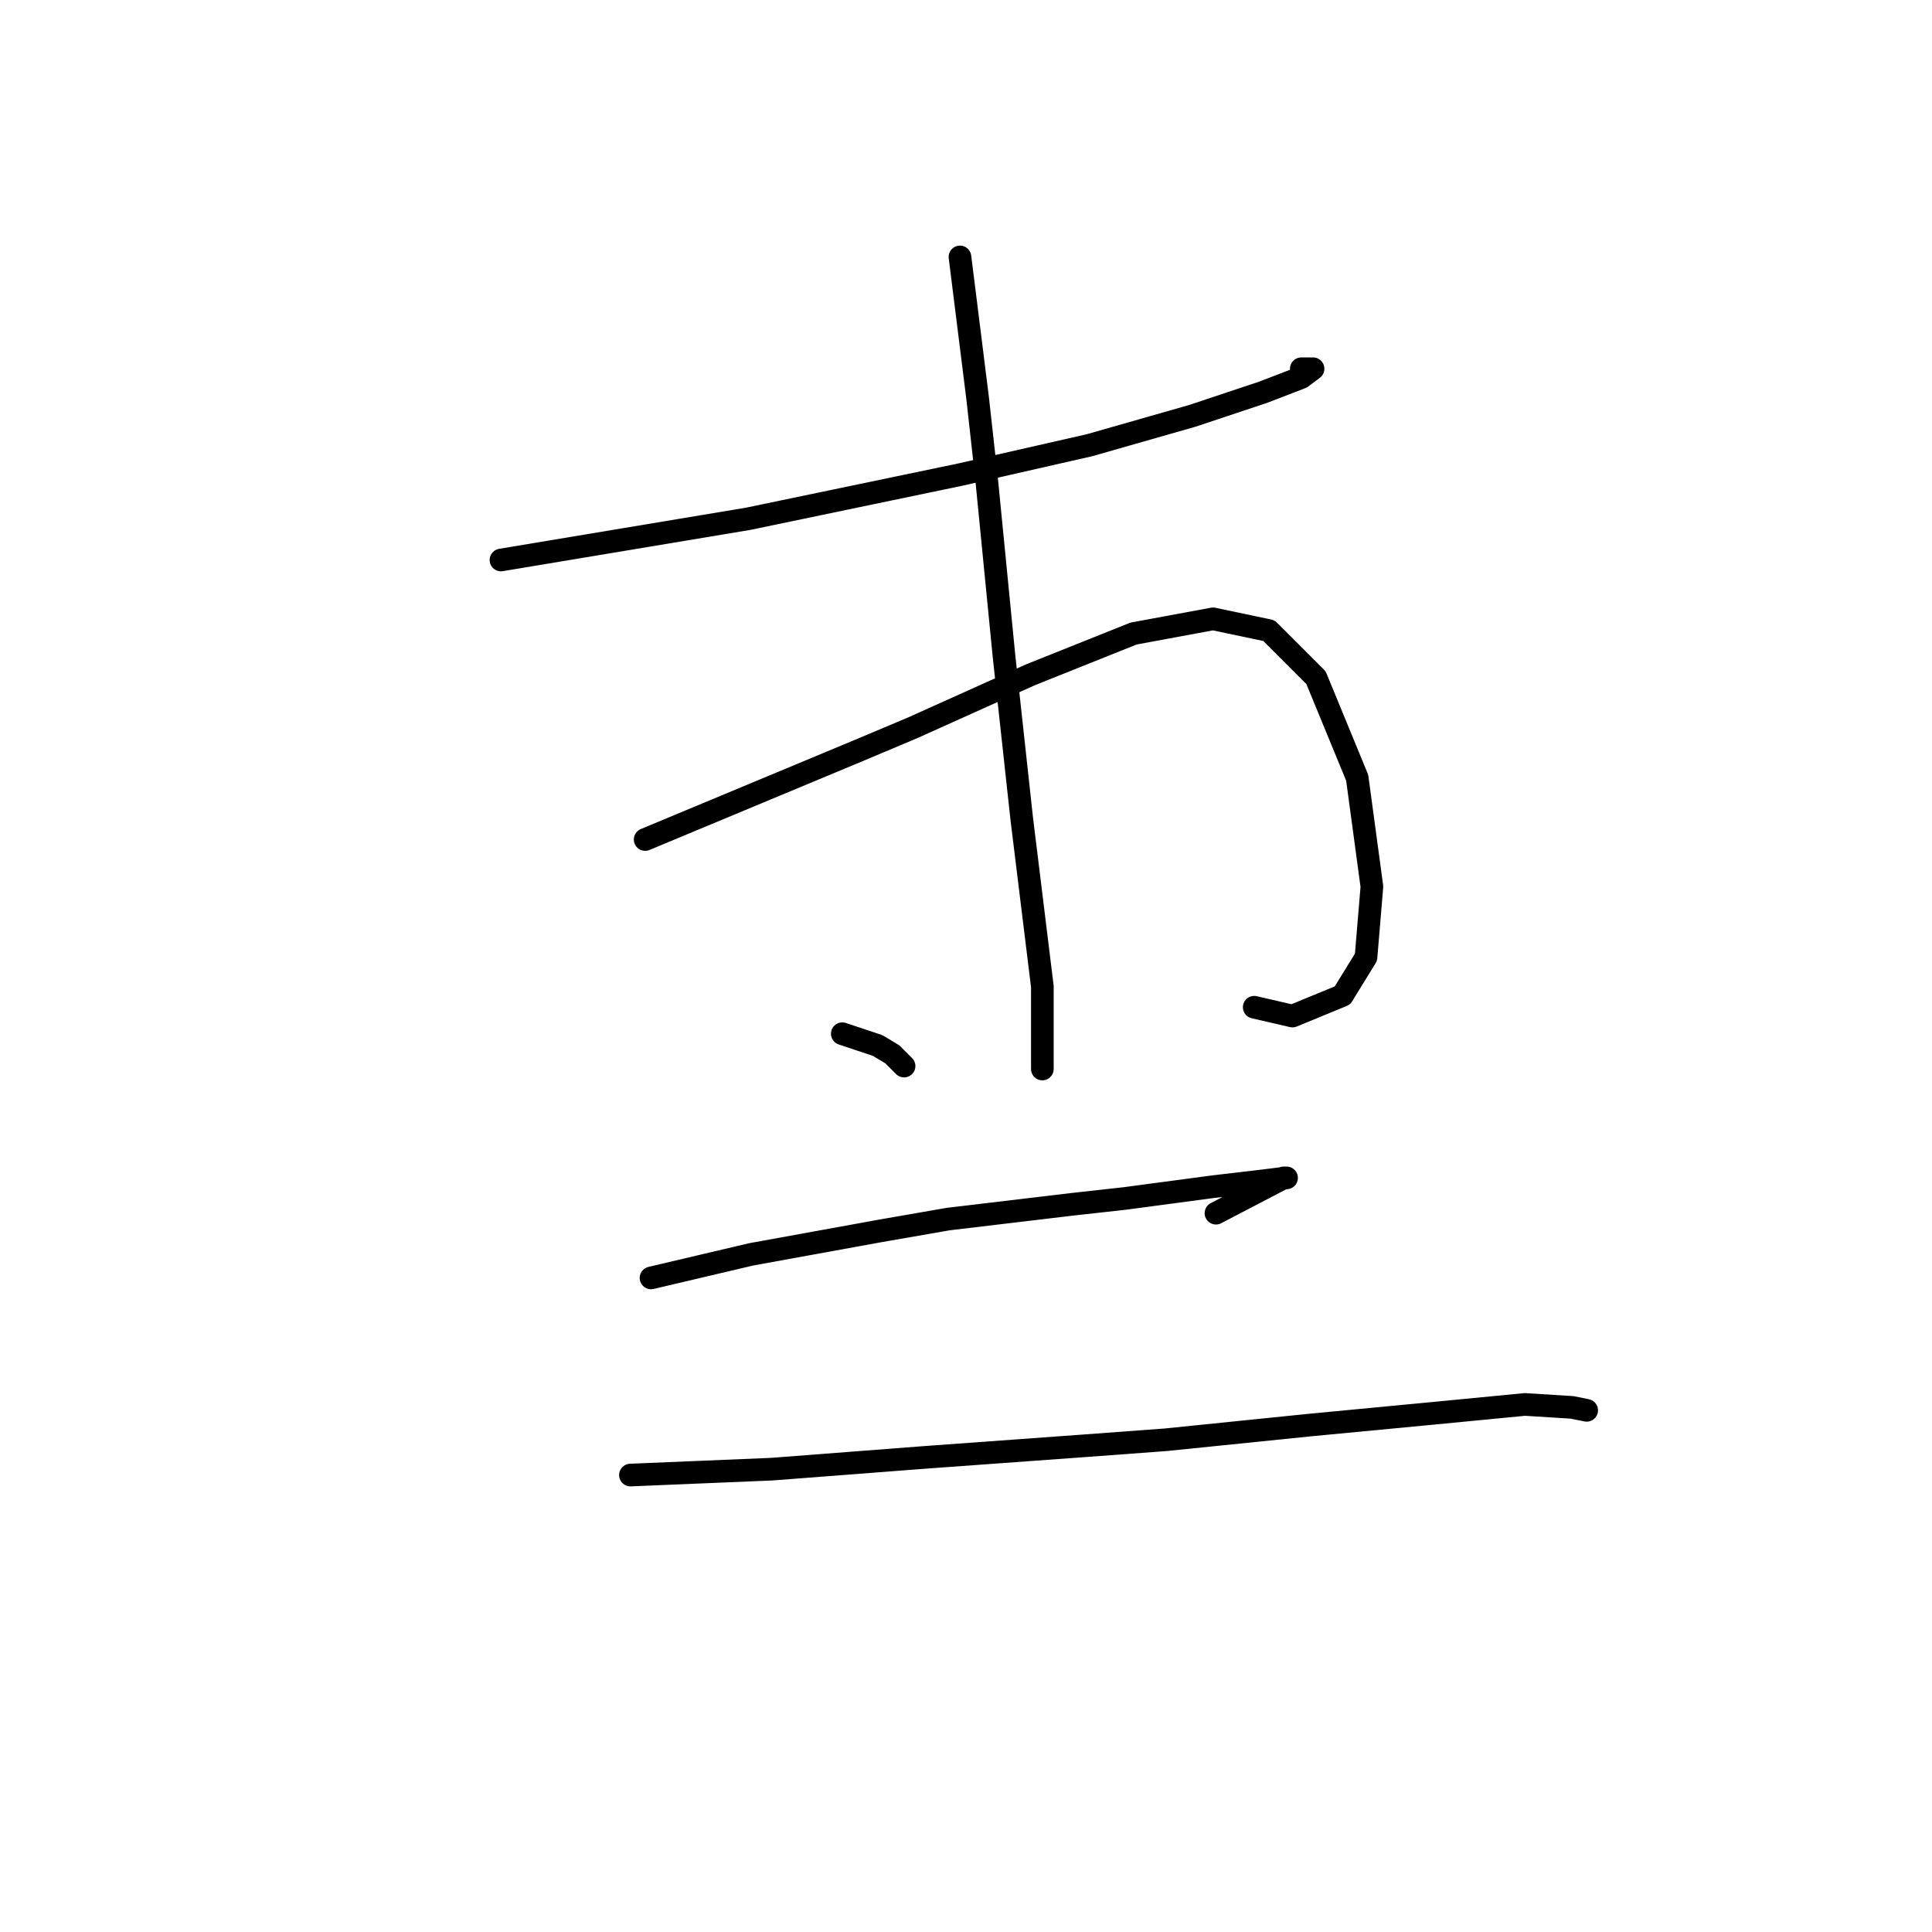 <?xml version="1.0" standalone="no"?>
    <svg width="256" height="256" xmlns="http://www.w3.org/2000/svg" version="1.1">
    <polyline stroke="black" stroke-width="3" stroke-linecap="round" fill="transparent" stroke-linejoin="round" points="66.381 74.202 82.756 71.473 99.131 68.744 108.487 66.795 117.844 64.845 127.201 62.896 144.356 58.997 158.001 55.099 167.358 51.98 172.427 50.03 173.986 48.861 172.427 48.861 172.427 48.861 " />
        <polyline stroke="black" stroke-width="3" stroke-linecap="round" fill="transparent" stroke-linejoin="round" points="85.485 111.24 99.52 105.392 113.556 99.544 120.963 96.425 136.558 89.407 150.204 83.949 160.73 82 168.138 83.559 174.376 89.797 179.834 103.053 181.784 117.478 181.004 126.835 177.885 131.903 171.257 134.633 166.189 133.463 166.189 133.463 " />
        <polyline stroke="black" stroke-width="3" stroke-linecap="round" fill="transparent" stroke-linejoin="round" points="127.201 34.045 128.371 43.402 129.541 52.759 130.71 63.286 133.049 87.068 135.389 108.511 138.118 130.734 138.118 141.65 138.118 141.65 " />
        <polyline stroke="black" stroke-width="3" stroke-linecap="round" fill="transparent" stroke-linejoin="round" points="111.607 136.972 113.946 137.752 116.285 138.531 118.234 139.701 119.794 141.26 119.794 141.26 " />
        <polyline stroke="black" stroke-width="3" stroke-linecap="round" fill="transparent" stroke-linejoin="round" points="86.265 169.331 92.893 167.772 99.52 166.212 108.098 164.653 116.675 163.093 125.642 161.534 142.017 159.584 149.034 158.805 160.73 157.245 167.358 156.465 170.477 156.076 170.087 156.076 161.12 160.754 161.12 160.754 " />
        <polyline stroke="black" stroke-width="3" stroke-linecap="round" fill="transparent" stroke-linejoin="round" points="83.536 195.453 92.893 195.063 102.25 194.673 112.386 193.893 122.523 193.113 143.966 191.554 154.492 190.774 173.596 188.825 189.971 187.265 202.057 186.096 208.295 186.486 210.244 186.876 210.244 186.876 " />
        </svg>
